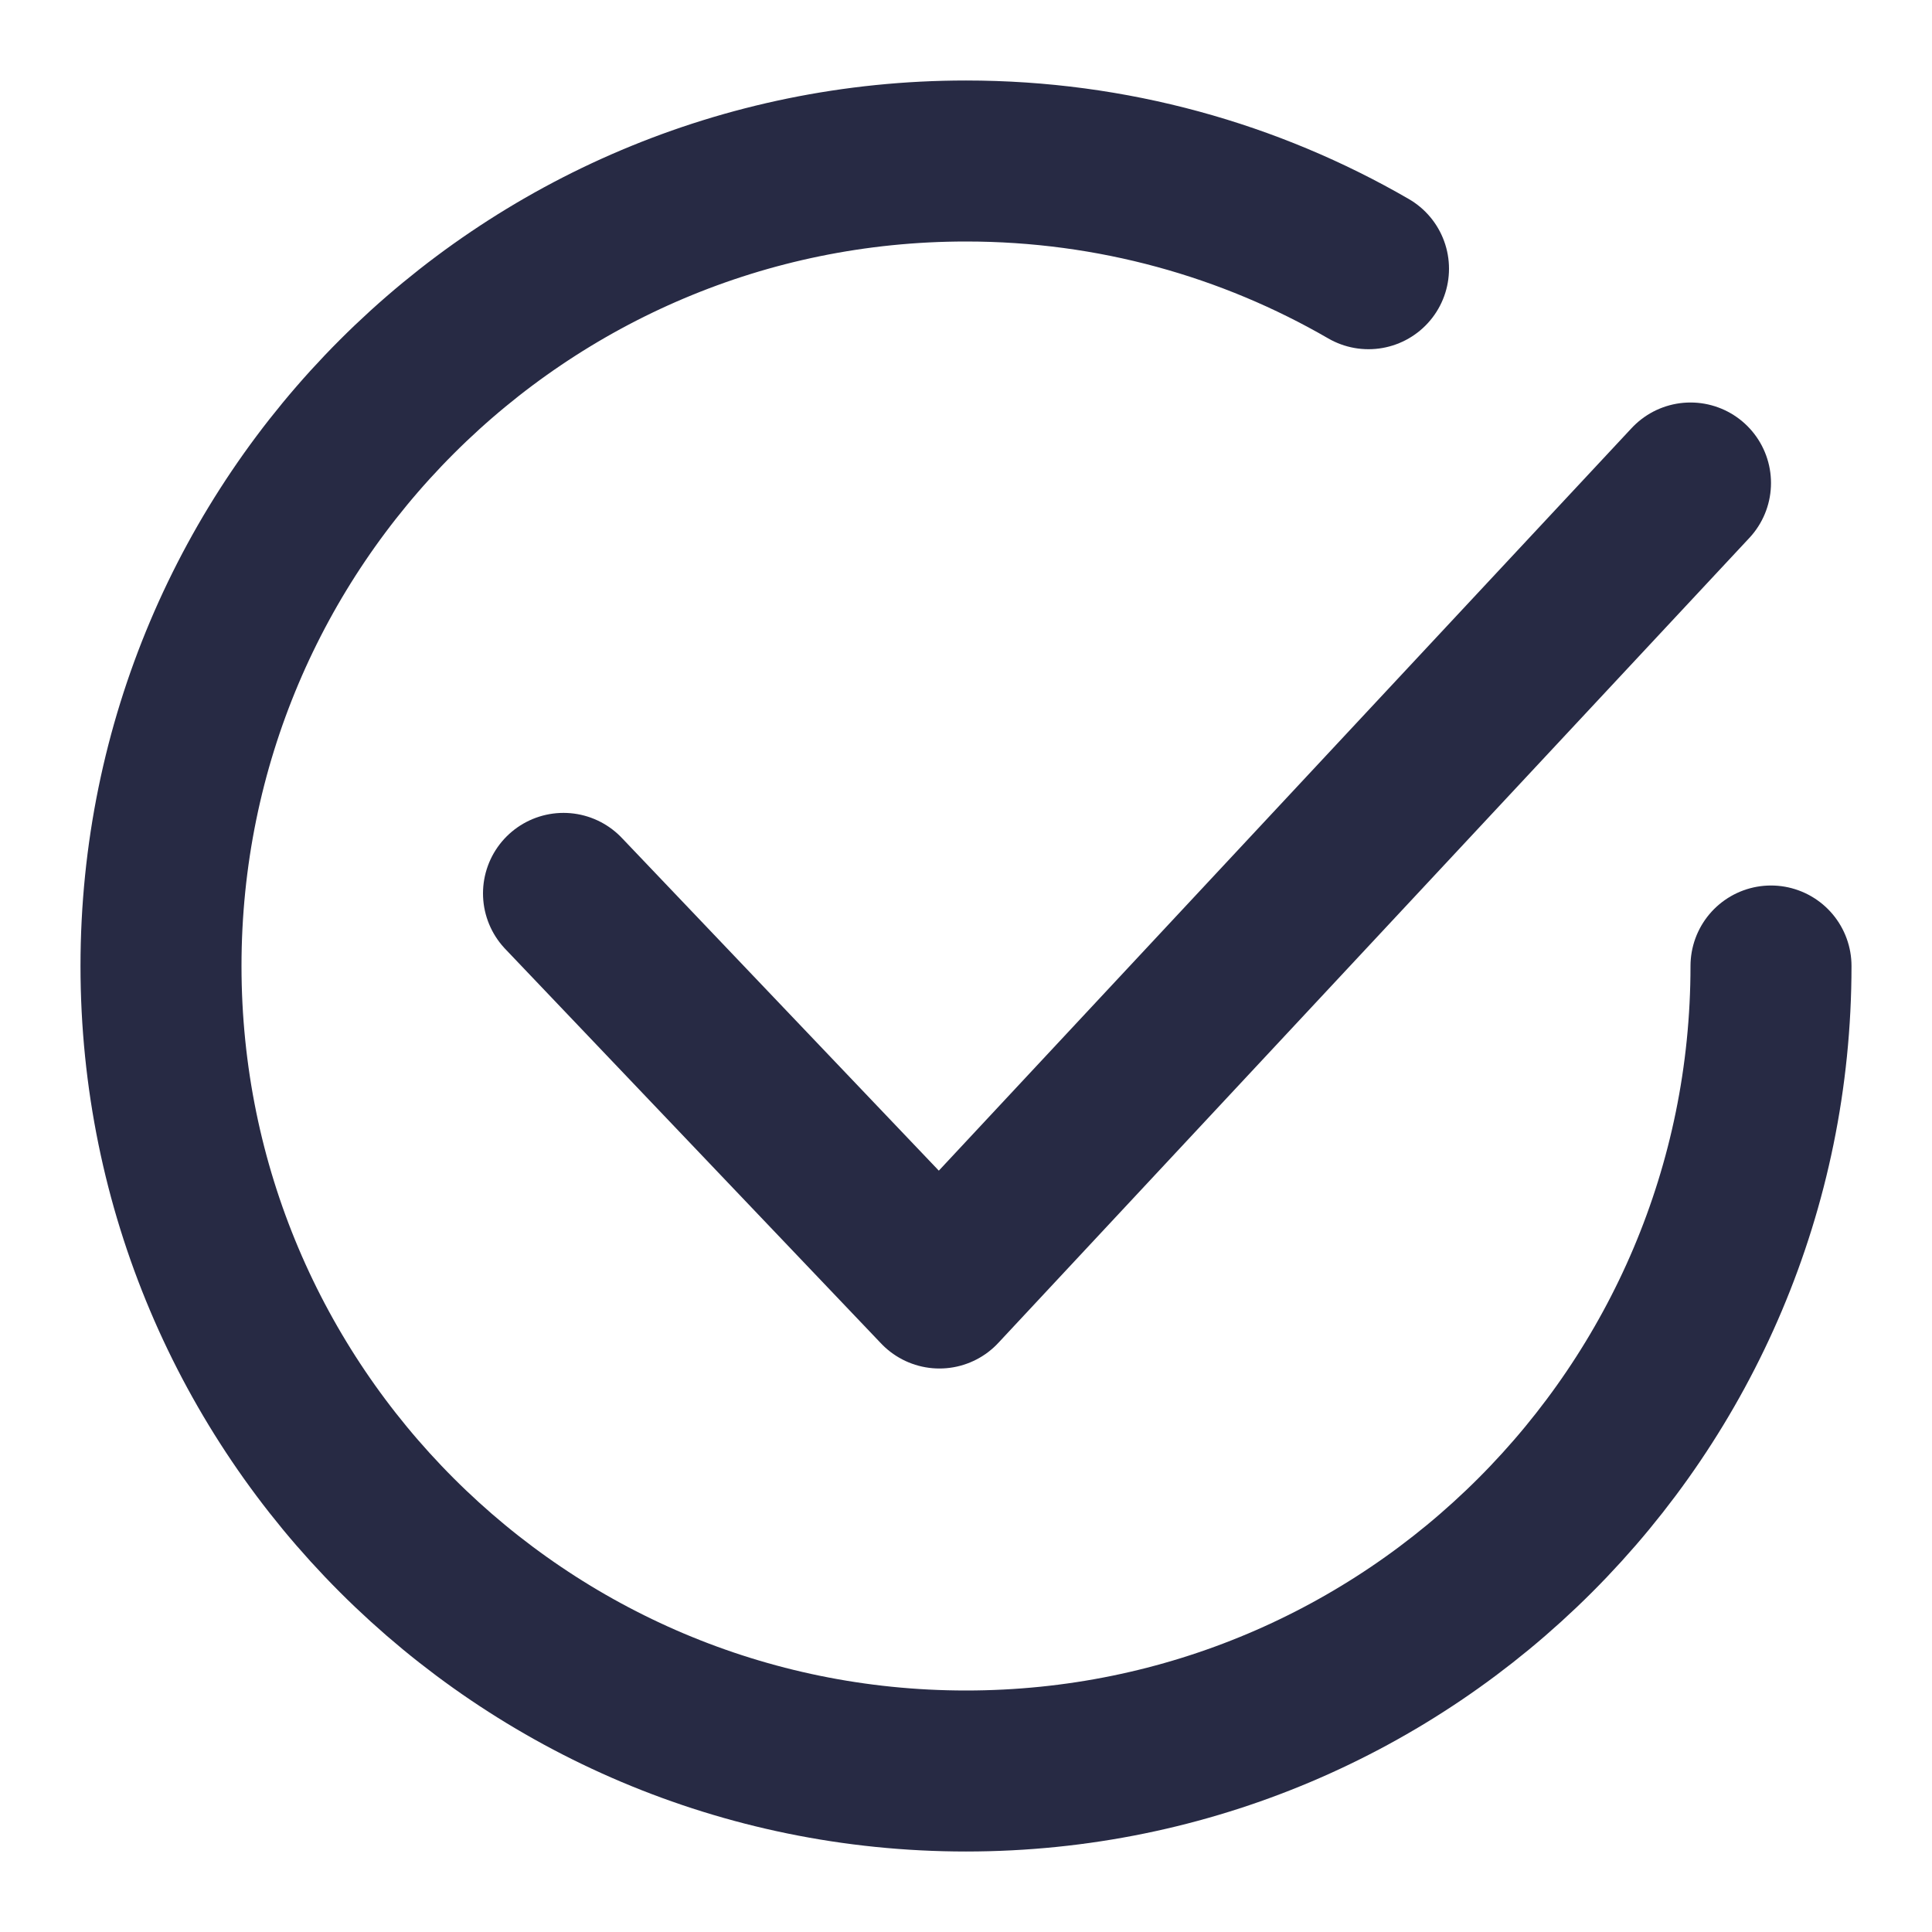<svg xmlns="http://www.w3.org/2000/svg" width="24" height="24" fill="none"><path stroke="#272A44" stroke-linecap="round" stroke-width="2" d="M22 12c0 5.523-4.477 10-10 10S2 17.523 2 12 6.477 2 12 2c1.821 0 3.53.487 5 1.338"/><path stroke="#272A44" stroke-linecap="round" stroke-linejoin="round" stroke-width="2" d="M7 11.098 11.67 16 21 6"/></svg>